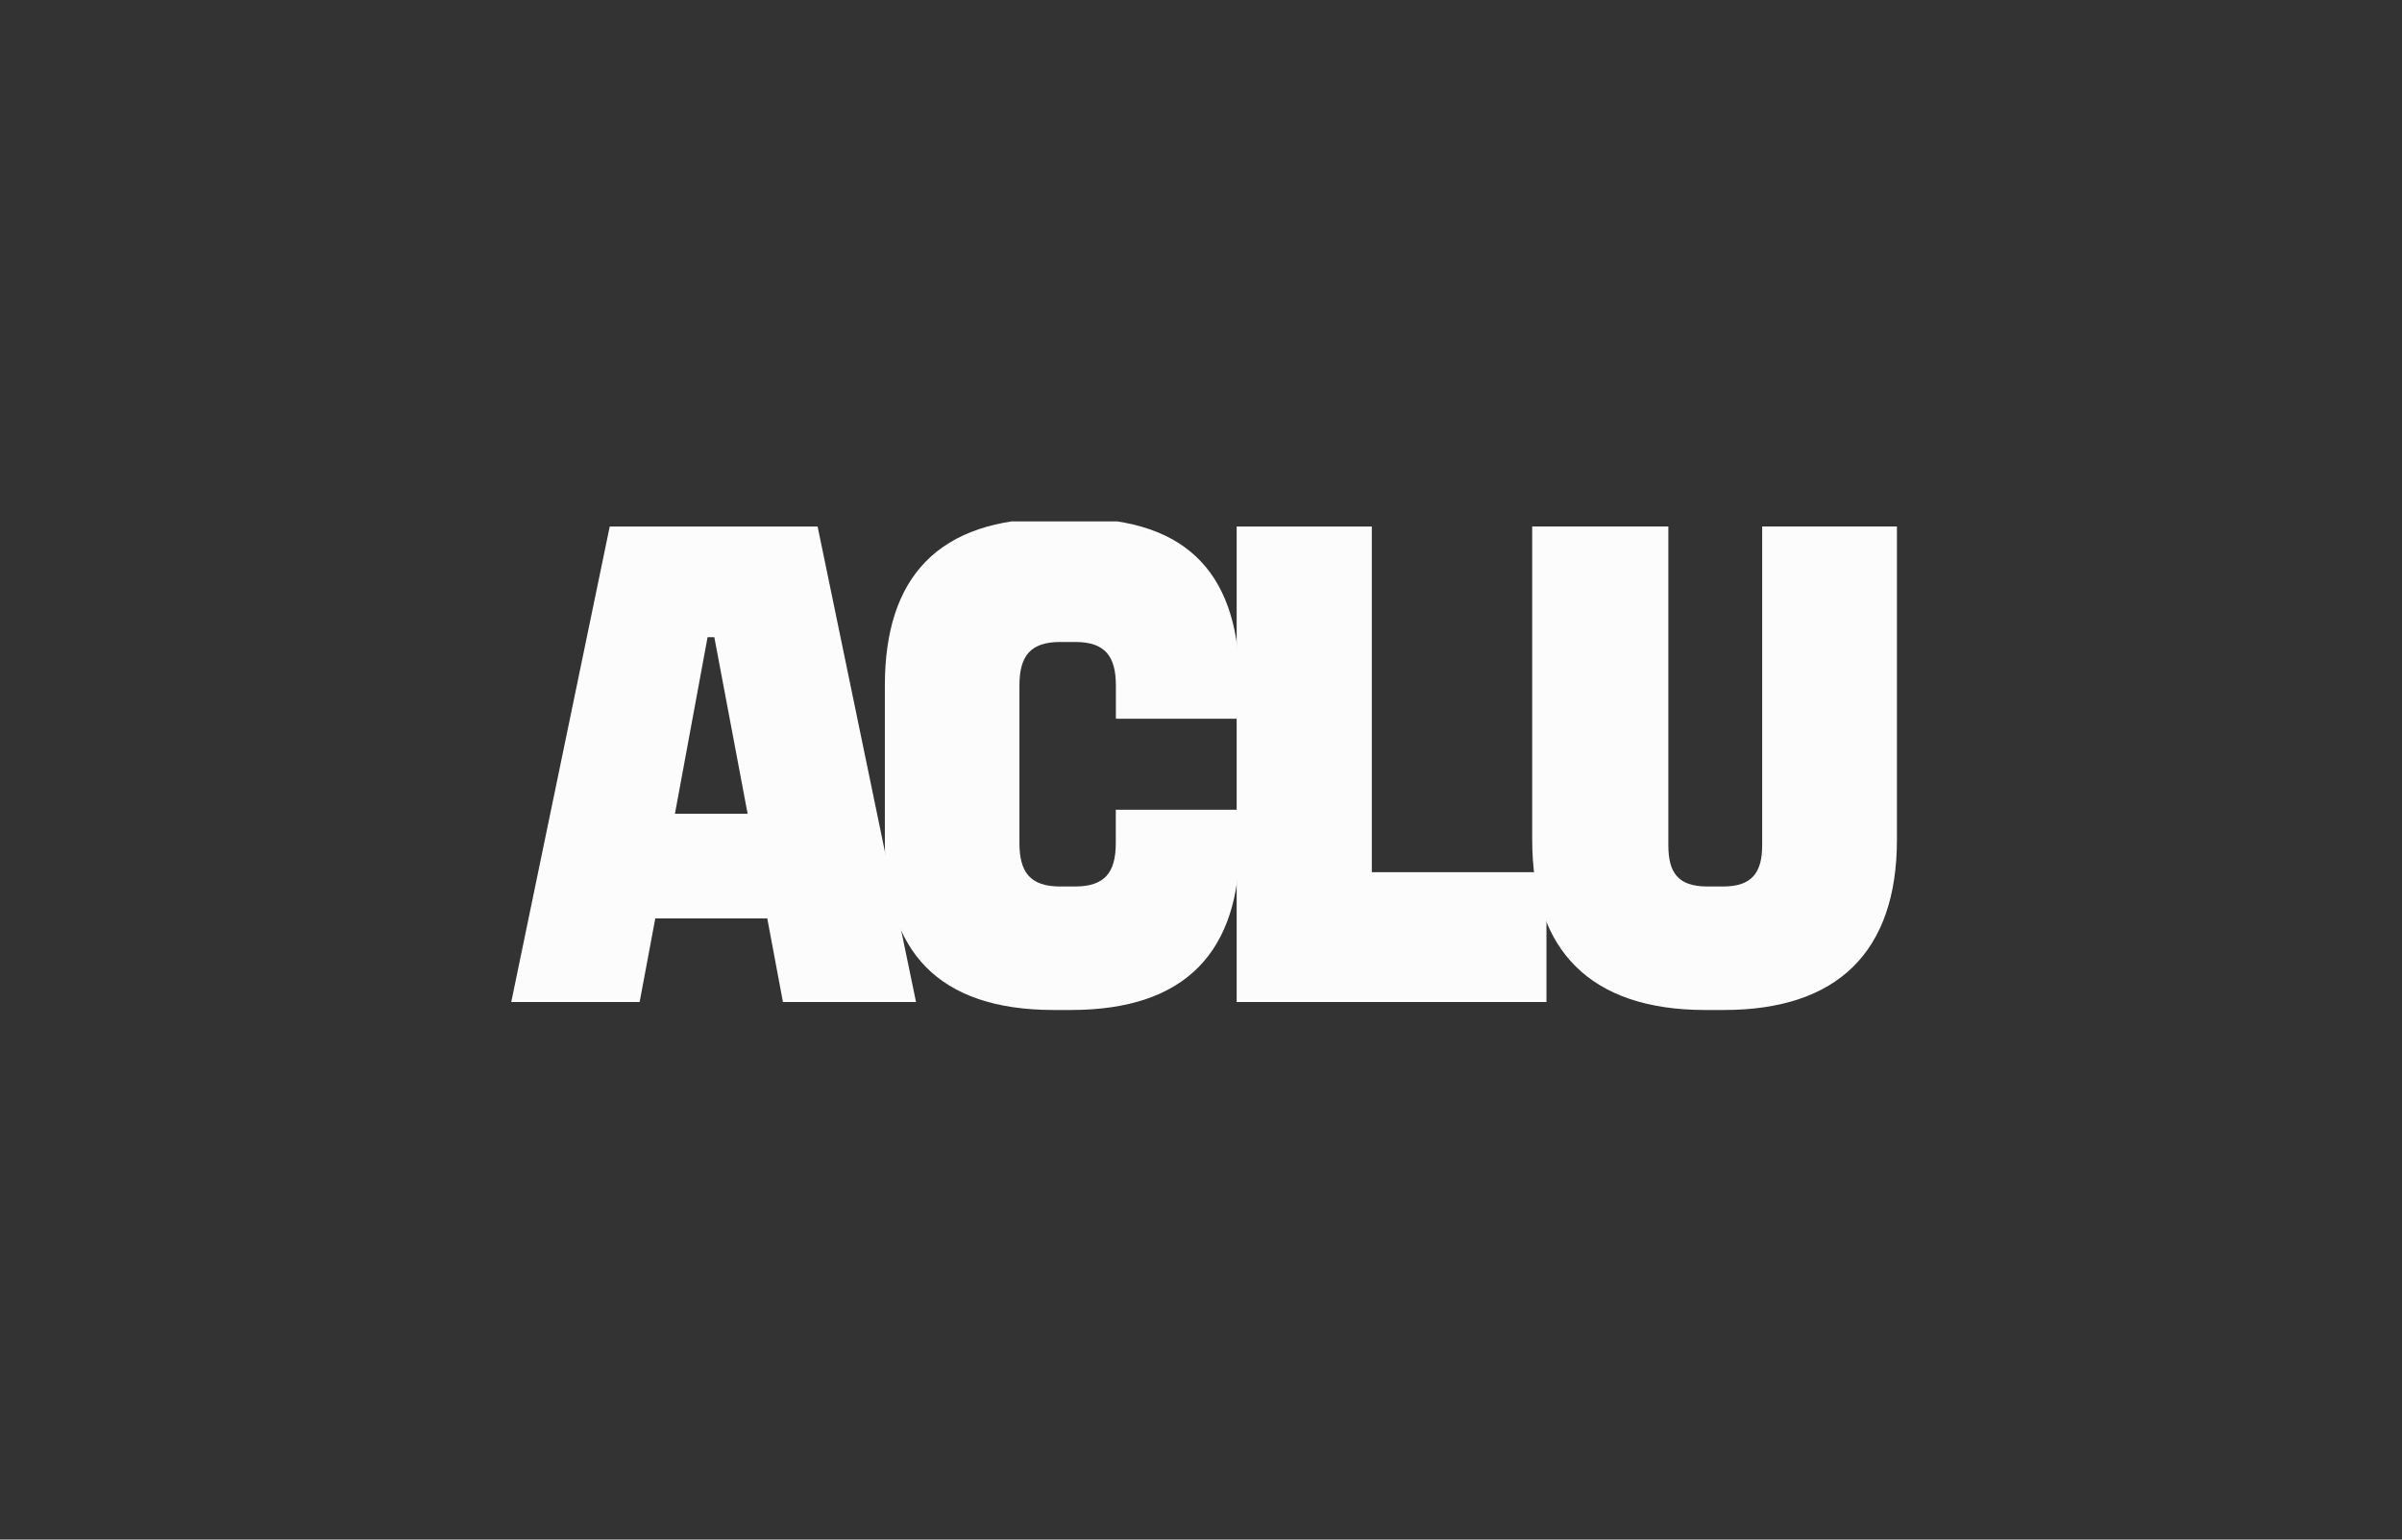 <svg width="78" height="50" viewBox="0 0 78 50" fill="none" xmlns="http://www.w3.org/2000/svg">
<rect x="0" y="0" width="78" height="50" fill="#333333" stroke="none"/>
<g clip-path="url(#clip0_14912_30732)">
<path d="M19.8 17.099H26.55L29.746 32.541H25.424L24.916 29.828H21.279L20.771 32.541H16.602L19.8 17.099ZM21.917 26.429H24.278L23.196 20.694H22.977L21.917 26.429ZM40.158 17.099H44.547V28.326H50.218V32.541H40.158V17.099Z" fill="#FCFCFD"/>
<path d="M28.734 22.262C28.734 18.755 30.454 16.835 34.224 16.835H34.91C38.68 16.835 40.257 18.755 40.257 22.262V23.341H36.236V22.262C36.236 21.313 35.884 20.849 34.913 20.849H34.428C33.456 20.849 33.104 21.31 33.104 22.262V27.377C33.104 28.326 33.453 28.79 34.428 28.79H34.91C35.881 28.79 36.233 28.329 36.233 27.377V26.298H40.257V27.374C40.257 30.881 38.537 32.801 34.767 32.801H34.224C30.454 32.801 28.734 30.881 28.734 27.374V22.262ZM49.755 17.098H54.176V27.444C54.176 28.326 54.474 28.79 55.446 28.79H55.953C56.905 28.79 57.223 28.326 57.223 27.444V17.098H61.599V27.269C61.599 30.9 59.679 32.801 55.976 32.801H55.379C51.675 32.801 49.755 30.9 49.755 27.269V17.098Z" fill="#FCFCFD"/>
</g>
<defs>
<clipPath id="clip0_14912_30732">
<rect width="45" height="15.867" fill="white" transform="translate(16.602 16.934)"/>
</clipPath>
</defs>
</svg>

